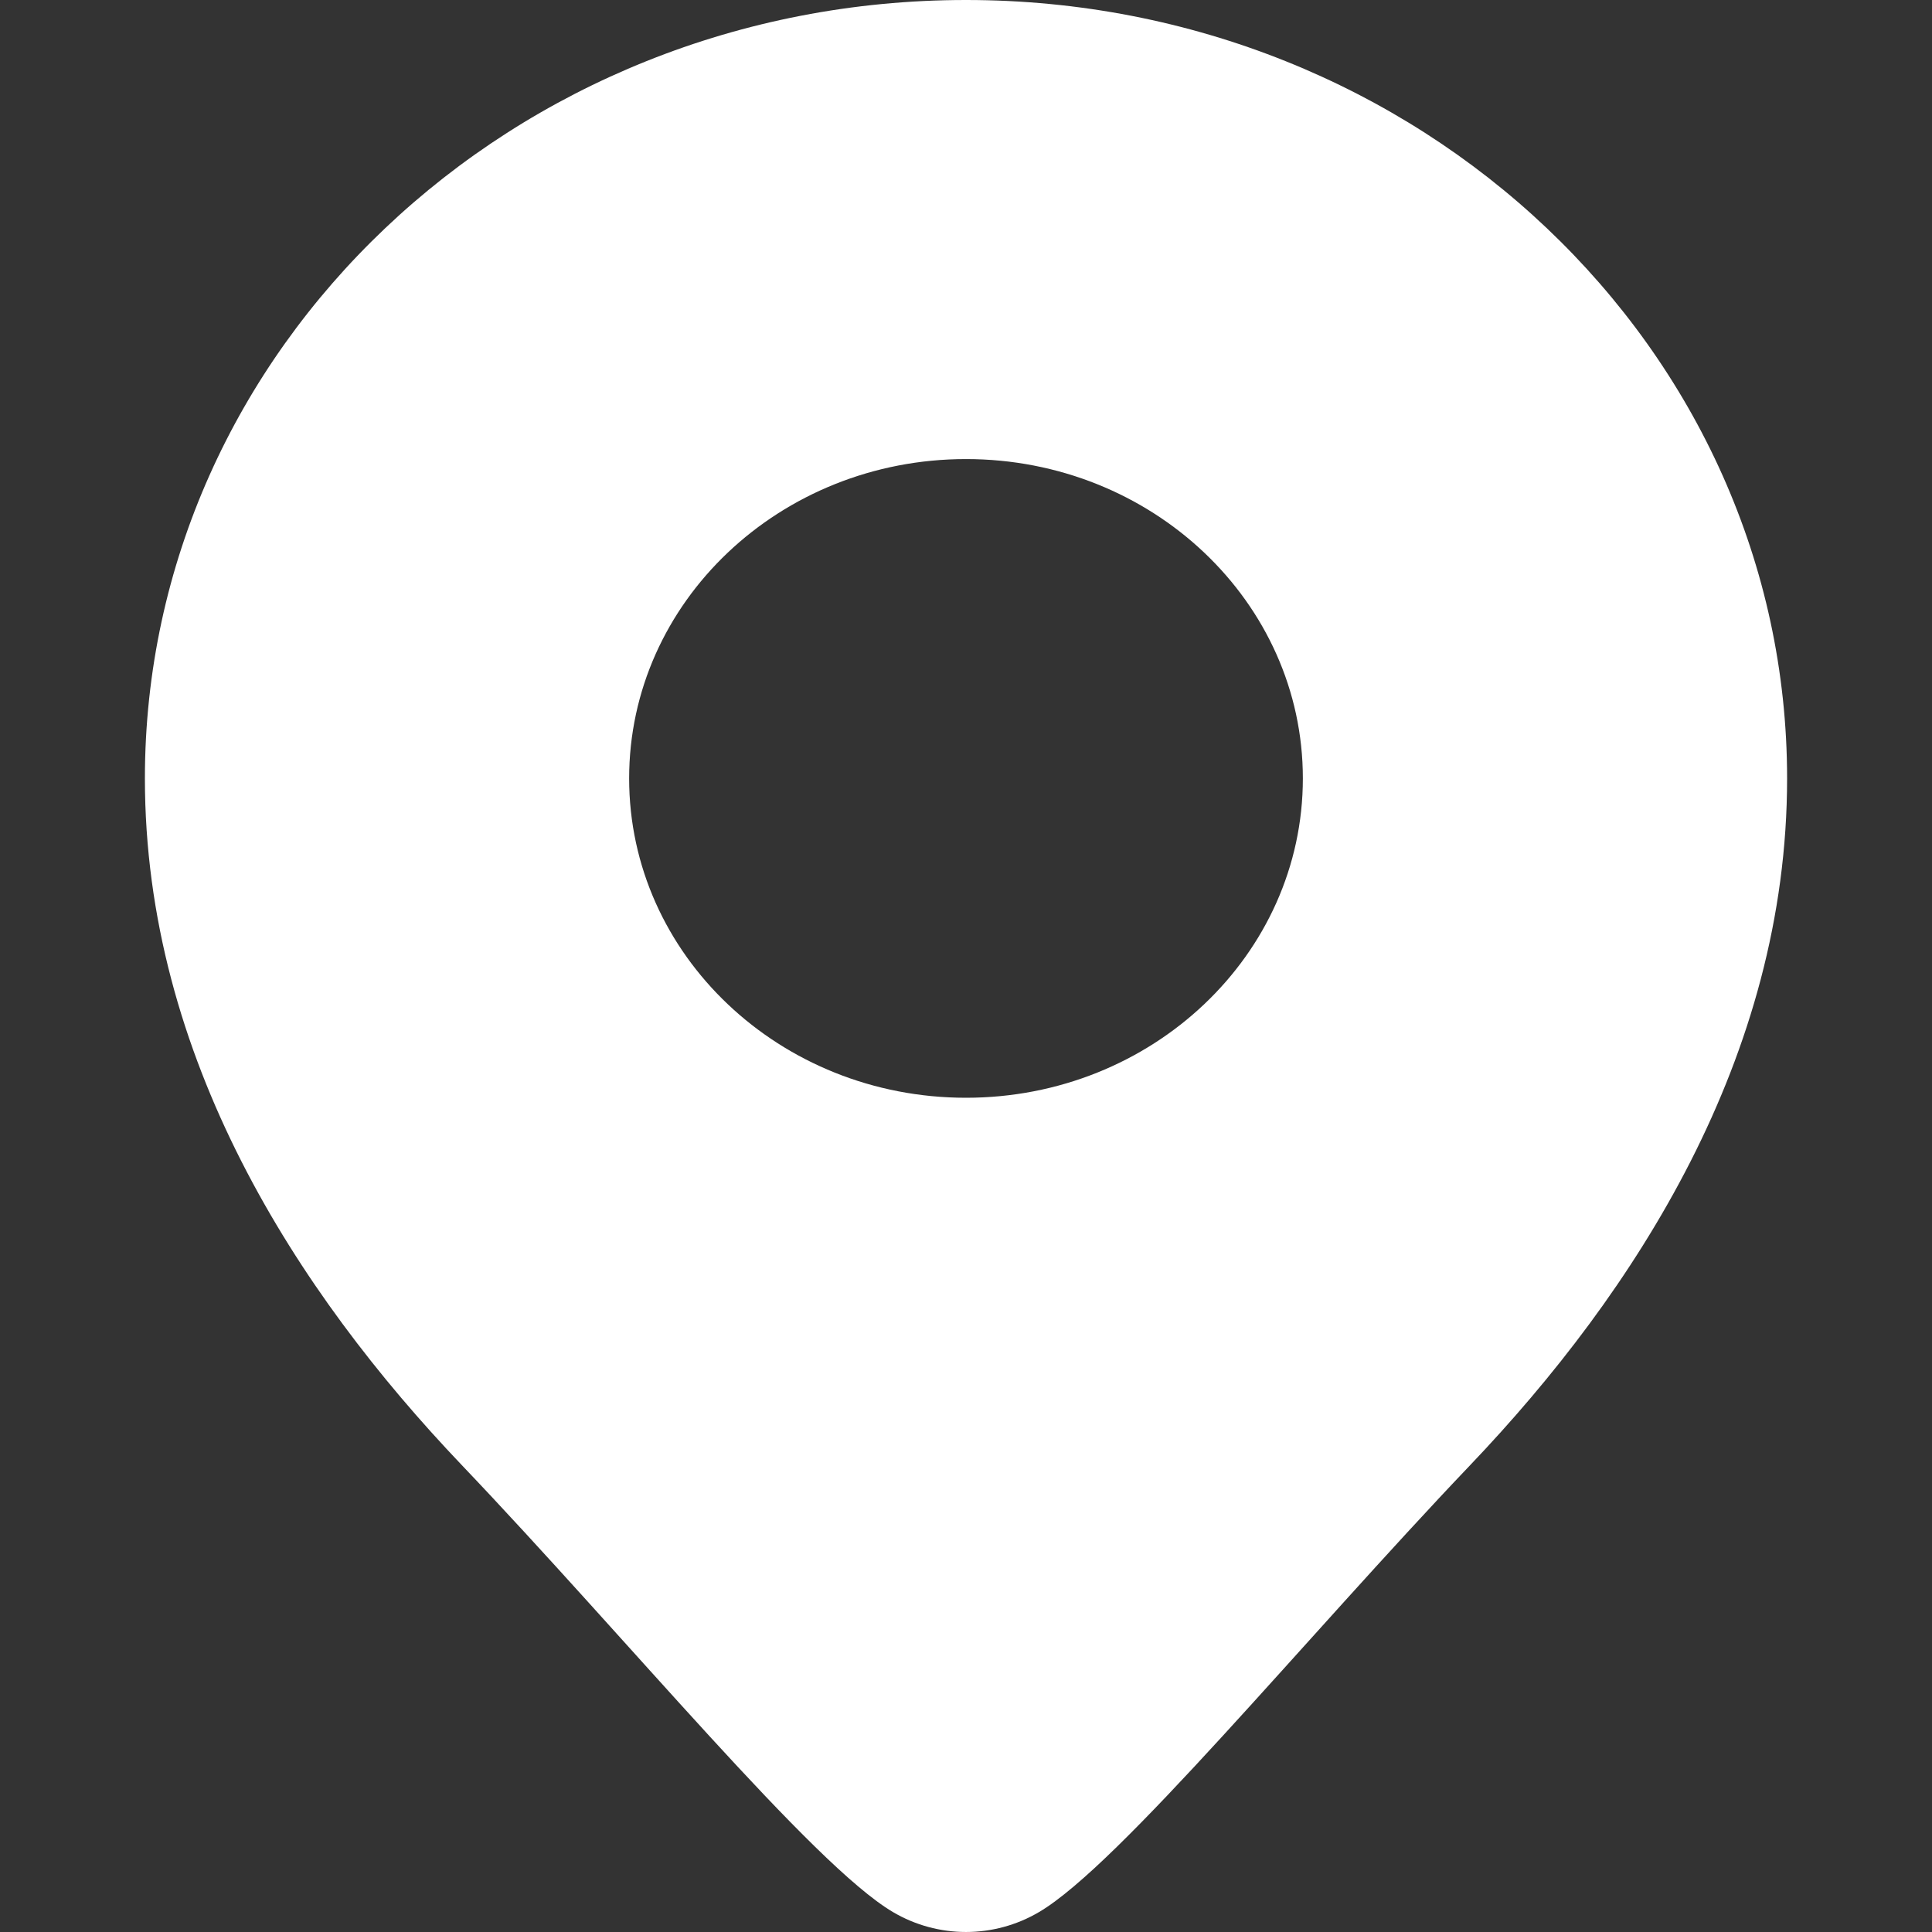 <svg width="70" height="70" viewBox="0 0 70 70" fill="none" xmlns="http://www.w3.org/2000/svg">
<rect x="0" y="0" width="70" height="70" fill="#333333" stroke="none"/>
<path fill-rule="evenodd" clip-rule="evenodd" d="M5.25 28.203C5.25 12.627 18.57 0 35 0C51.431 0 64.75 12.627 64.75 28.203C64.75 38.309 59.249 46.81 53.268 53.084C47.269 59.378 40.565 67.555 37.649 69.276C36.014 70.241 33.986 70.241 32.351 69.276C29.435 67.555 22.731 59.378 16.732 53.084C10.751 46.81 5.25 38.309 5.25 28.203ZM35 39.774C41.741 39.774 47.205 34.594 47.205 28.203C47.205 21.813 41.741 16.633 35 16.633C28.259 16.633 22.795 21.813 22.795 28.203C22.795 34.594 28.259 39.774 35 39.774Z" fill="white"/>
</svg>
